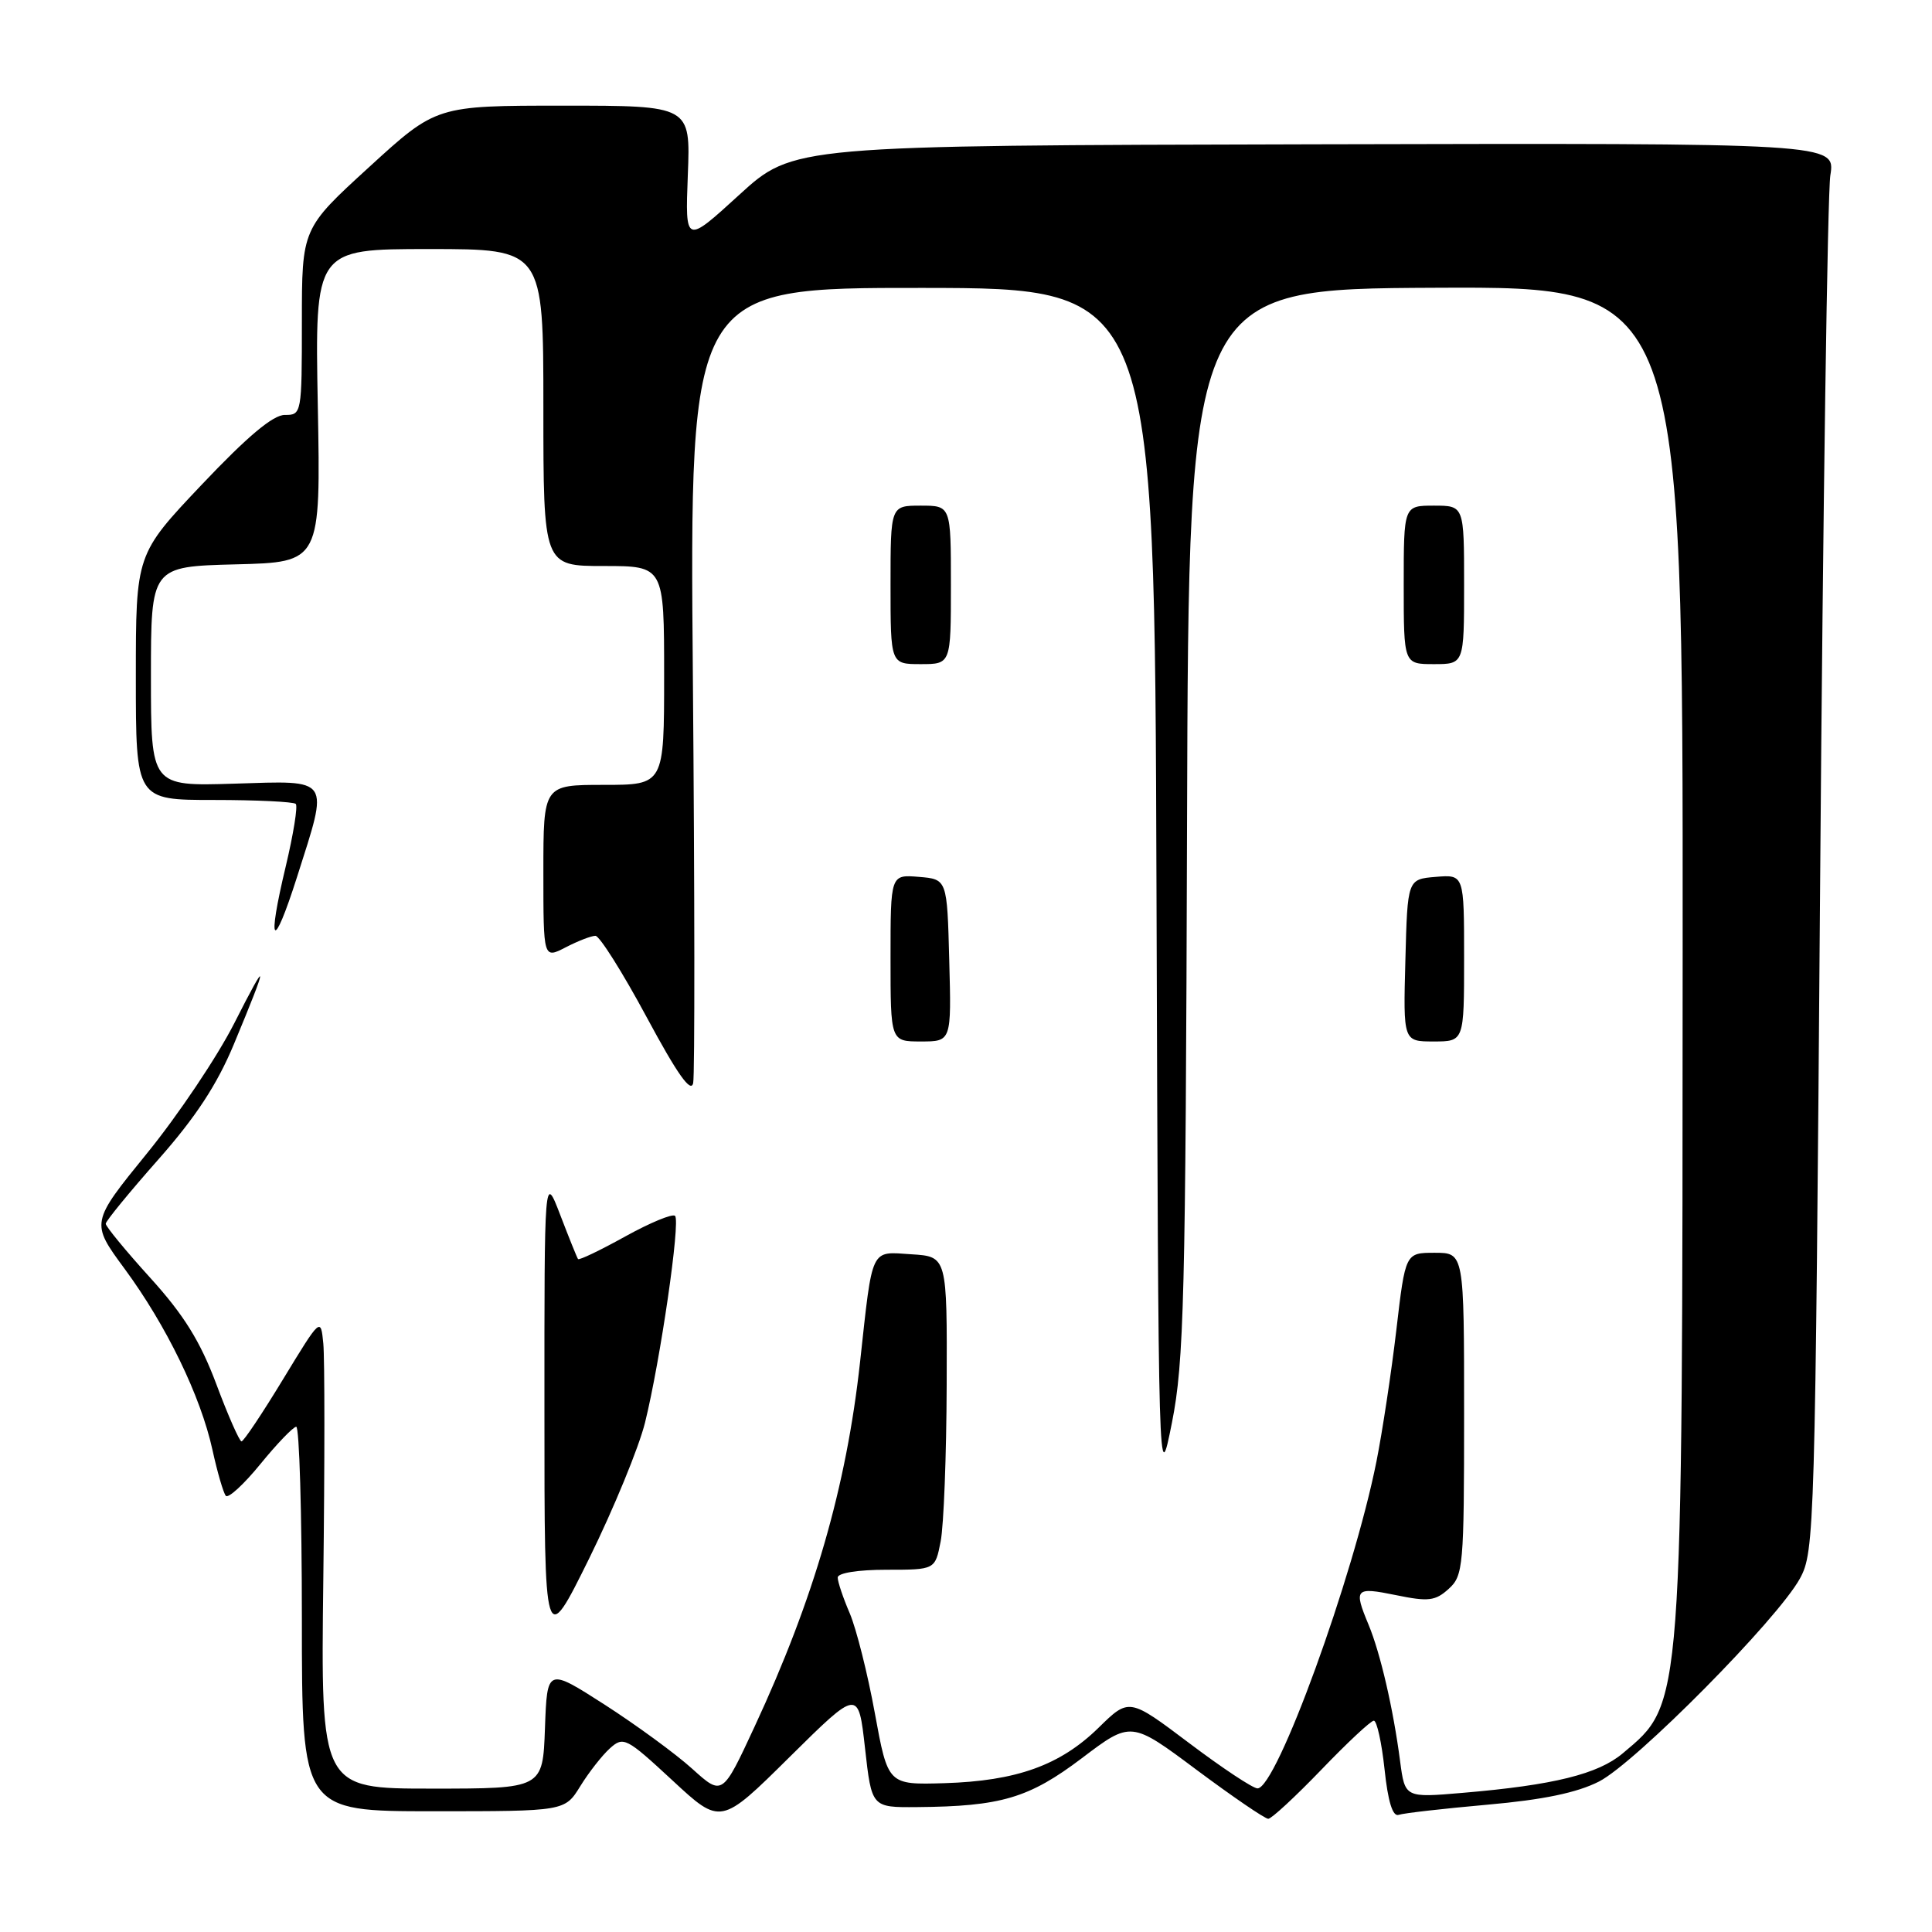 <?xml version="1.0" encoding="UTF-8" standalone="no"?>
<!DOCTYPE svg PUBLIC "-//W3C//DTD SVG 1.1//EN" "http://www.w3.org/Graphics/SVG/1.1/DTD/svg11.dtd" >
<svg xmlns="http://www.w3.org/2000/svg" xmlns:xlink="http://www.w3.org/1999/xlink" version="1.1" viewBox="0 0 256 256">
 <g >
 <path fill="currentColor"
d=" M 114.62 231.65 C 115.50 239.50 115.50 239.50 121.50 239.45 C 132.65 239.36 136.35 238.26 143.35 232.97 C 149.87 228.03 149.87 228.03 158.56 234.52 C 163.34 238.08 167.61 241.00 168.05 241.00 C 168.48 241.00 171.64 238.07 175.08 234.50 C 178.51 230.93 181.64 228.00 182.04 228.00 C 182.44 228.00 183.08 230.90 183.46 234.44 C 183.91 238.71 184.54 240.74 185.32 240.48 C 185.97 240.25 191.27 239.65 197.10 239.13 C 204.48 238.48 208.98 237.54 211.88 236.06 C 216.71 233.59 235.55 214.56 238.50 209.16 C 240.44 205.61 240.52 202.94 241.18 116.50 C 241.55 67.55 242.16 25.58 242.53 23.23 C 243.21 18.96 243.21 18.96 174.16 19.12 C 105.11 19.28 105.11 19.28 97.95 25.82 C 90.79 32.36 90.79 32.36 91.14 23.18 C 91.50 14.00 91.50 14.00 74.66 14.00 C 57.81 14.00 57.81 14.00 48.91 22.14 C 40.00 30.28 40.00 30.28 40.00 42.64 C 40.00 54.80 39.96 55.00 37.75 54.98 C 36.20 54.96 32.80 57.81 26.75 64.20 C 18.00 73.44 18.00 73.44 18.00 89.72 C 18.00 106.00 18.00 106.00 28.33 106.00 C 34.02 106.00 38.90 106.24 39.19 106.52 C 39.48 106.81 38.88 110.52 37.87 114.77 C 35.32 125.43 36.16 126.23 39.36 116.20 C 43.60 102.87 43.99 103.44 31.00 103.84 C 20.00 104.18 20.00 104.18 20.00 89.62 C 20.00 75.07 20.00 75.07 31.25 74.78 C 42.50 74.50 42.50 74.50 42.11 53.75 C 41.72 33.00 41.72 33.00 56.86 33.00 C 72.00 33.00 72.00 33.00 72.00 54.00 C 72.00 75.00 72.00 75.00 80.00 75.00 C 88.00 75.00 88.00 75.00 88.00 89.50 C 88.00 104.00 88.00 104.00 80.00 104.00 C 72.00 104.00 72.00 104.00 72.00 115.53 C 72.00 127.05 72.00 127.05 74.95 125.53 C 76.57 124.69 78.35 124.00 78.90 124.00 C 79.44 124.00 82.49 128.84 85.67 134.75 C 89.75 142.34 91.57 144.91 91.85 143.50 C 92.07 142.40 92.05 118.24 91.81 89.82 C 91.37 38.13 91.37 38.13 122.18 38.15 C 152.99 38.18 152.99 38.18 153.24 117.84 C 153.50 197.39 153.50 197.49 155.29 188.50 C 156.89 180.43 157.10 172.17 157.29 108.89 C 157.50 38.28 157.50 38.28 190.25 38.13 C 223.00 37.98 223.00 37.98 222.96 126.24 C 222.92 227.12 223.04 225.58 215.03 232.32 C 211.76 235.08 205.86 236.54 193.83 237.56 C 186.16 238.22 186.16 238.22 185.52 233.36 C 184.62 226.44 182.90 219.02 181.34 215.28 C 179.35 210.49 179.56 210.26 184.96 211.36 C 189.27 212.25 190.19 212.14 191.96 210.53 C 193.89 208.79 194.00 207.55 194.00 187.35 C 194.00 166.00 194.00 166.00 190.11 166.00 C 186.22 166.00 186.22 166.00 185.02 176.25 C 184.36 181.89 183.17 189.71 182.39 193.64 C 179.32 209.03 169.13 237.03 166.62 236.97 C 166.00 236.96 161.92 234.25 157.56 230.96 C 149.61 224.97 149.61 224.97 145.56 228.94 C 140.48 233.91 134.70 235.99 125.13 236.28 C 117.66 236.50 117.66 236.50 115.92 227.00 C 114.97 221.78 113.47 215.83 112.60 213.78 C 111.72 211.74 111.00 209.60 111.00 209.03 C 111.00 208.43 113.68 208.00 117.45 208.00 C 123.91 208.00 123.91 208.00 124.64 204.25 C 125.05 202.19 125.41 192.85 125.44 183.50 C 125.50 166.50 125.50 166.50 120.78 166.20 C 115.28 165.84 115.65 165.06 113.96 180.50 C 112.14 197.05 107.86 211.85 99.99 228.78 C 95.72 237.98 95.72 237.98 91.72 234.37 C 89.52 232.38 84.29 228.56 80.11 225.87 C 72.50 220.99 72.50 220.99 72.21 229.00 C 71.92 237.00 71.92 237.00 57.21 237.00 C 42.50 237.00 42.50 237.00 42.84 209.25 C 43.03 193.99 43.03 179.94 42.84 178.02 C 42.50 174.55 42.50 174.55 37.50 182.77 C 34.75 187.30 32.28 191.00 32.00 190.99 C 31.73 190.98 30.22 187.58 28.67 183.42 C 26.53 177.72 24.37 174.24 19.92 169.33 C 16.66 165.74 14.01 162.51 14.01 162.15 C 14.02 161.79 17.15 157.97 20.96 153.66 C 25.93 148.04 28.77 143.71 31.00 138.34 C 35.61 127.27 35.62 126.56 31.05 135.57 C 28.80 140.01 23.59 147.77 19.48 152.82 C 12.01 162.01 12.01 162.01 16.51 168.12 C 22.06 175.66 26.59 185.00 28.15 192.11 C 28.80 195.08 29.60 197.82 29.92 198.20 C 30.24 198.59 32.30 196.70 34.50 194.00 C 36.70 191.30 38.84 189.08 39.25 189.05 C 39.66 189.02 40.00 200.47 40.00 214.50 C 40.00 240.00 40.00 240.00 57.42 240.00 C 74.84 240.00 74.84 240.00 76.89 236.68 C 78.01 234.86 79.78 232.60 80.81 231.67 C 82.61 230.05 82.98 230.24 89.10 235.91 C 95.50 241.85 95.50 241.85 104.62 232.82 C 113.74 223.80 113.74 223.80 114.62 231.65 Z  M 85.47 188.50 C 87.50 180.28 90.18 161.85 89.45 161.11 C 89.12 160.78 86.15 162.01 82.84 163.84 C 79.54 165.67 76.73 167.02 76.59 166.83 C 76.46 166.65 75.40 164.03 74.24 161.00 C 72.13 155.50 72.13 155.50 72.14 187.00 C 72.14 218.50 72.14 218.50 78.07 206.50 C 81.32 199.90 84.65 191.80 85.47 188.50 Z  M 125.78 127.25 C 125.50 116.50 125.50 116.50 121.75 116.19 C 118.00 115.88 118.00 115.88 118.00 126.94 C 118.00 138.00 118.00 138.00 122.03 138.00 C 126.07 138.00 126.07 138.00 125.78 127.25 Z  M 194.00 126.94 C 194.00 115.88 194.00 115.88 190.25 116.19 C 186.50 116.50 186.50 116.50 186.22 127.25 C 185.93 138.00 185.93 138.00 189.97 138.00 C 194.00 138.00 194.00 138.00 194.00 126.94 Z  M 126.00 77.50 C 126.00 67.00 126.00 67.00 122.00 67.00 C 118.00 67.00 118.00 67.00 118.00 77.50 C 118.00 88.00 118.00 88.00 122.00 88.00 C 126.00 88.00 126.00 88.00 126.00 77.50 Z  M 194.00 77.50 C 194.00 67.00 194.00 67.00 190.00 67.00 C 186.00 67.00 186.00 67.00 186.00 77.50 C 186.00 88.00 186.00 88.00 190.00 88.00 C 194.00 88.00 194.00 88.00 194.00 77.50 Z "/>
</g>
</svg>